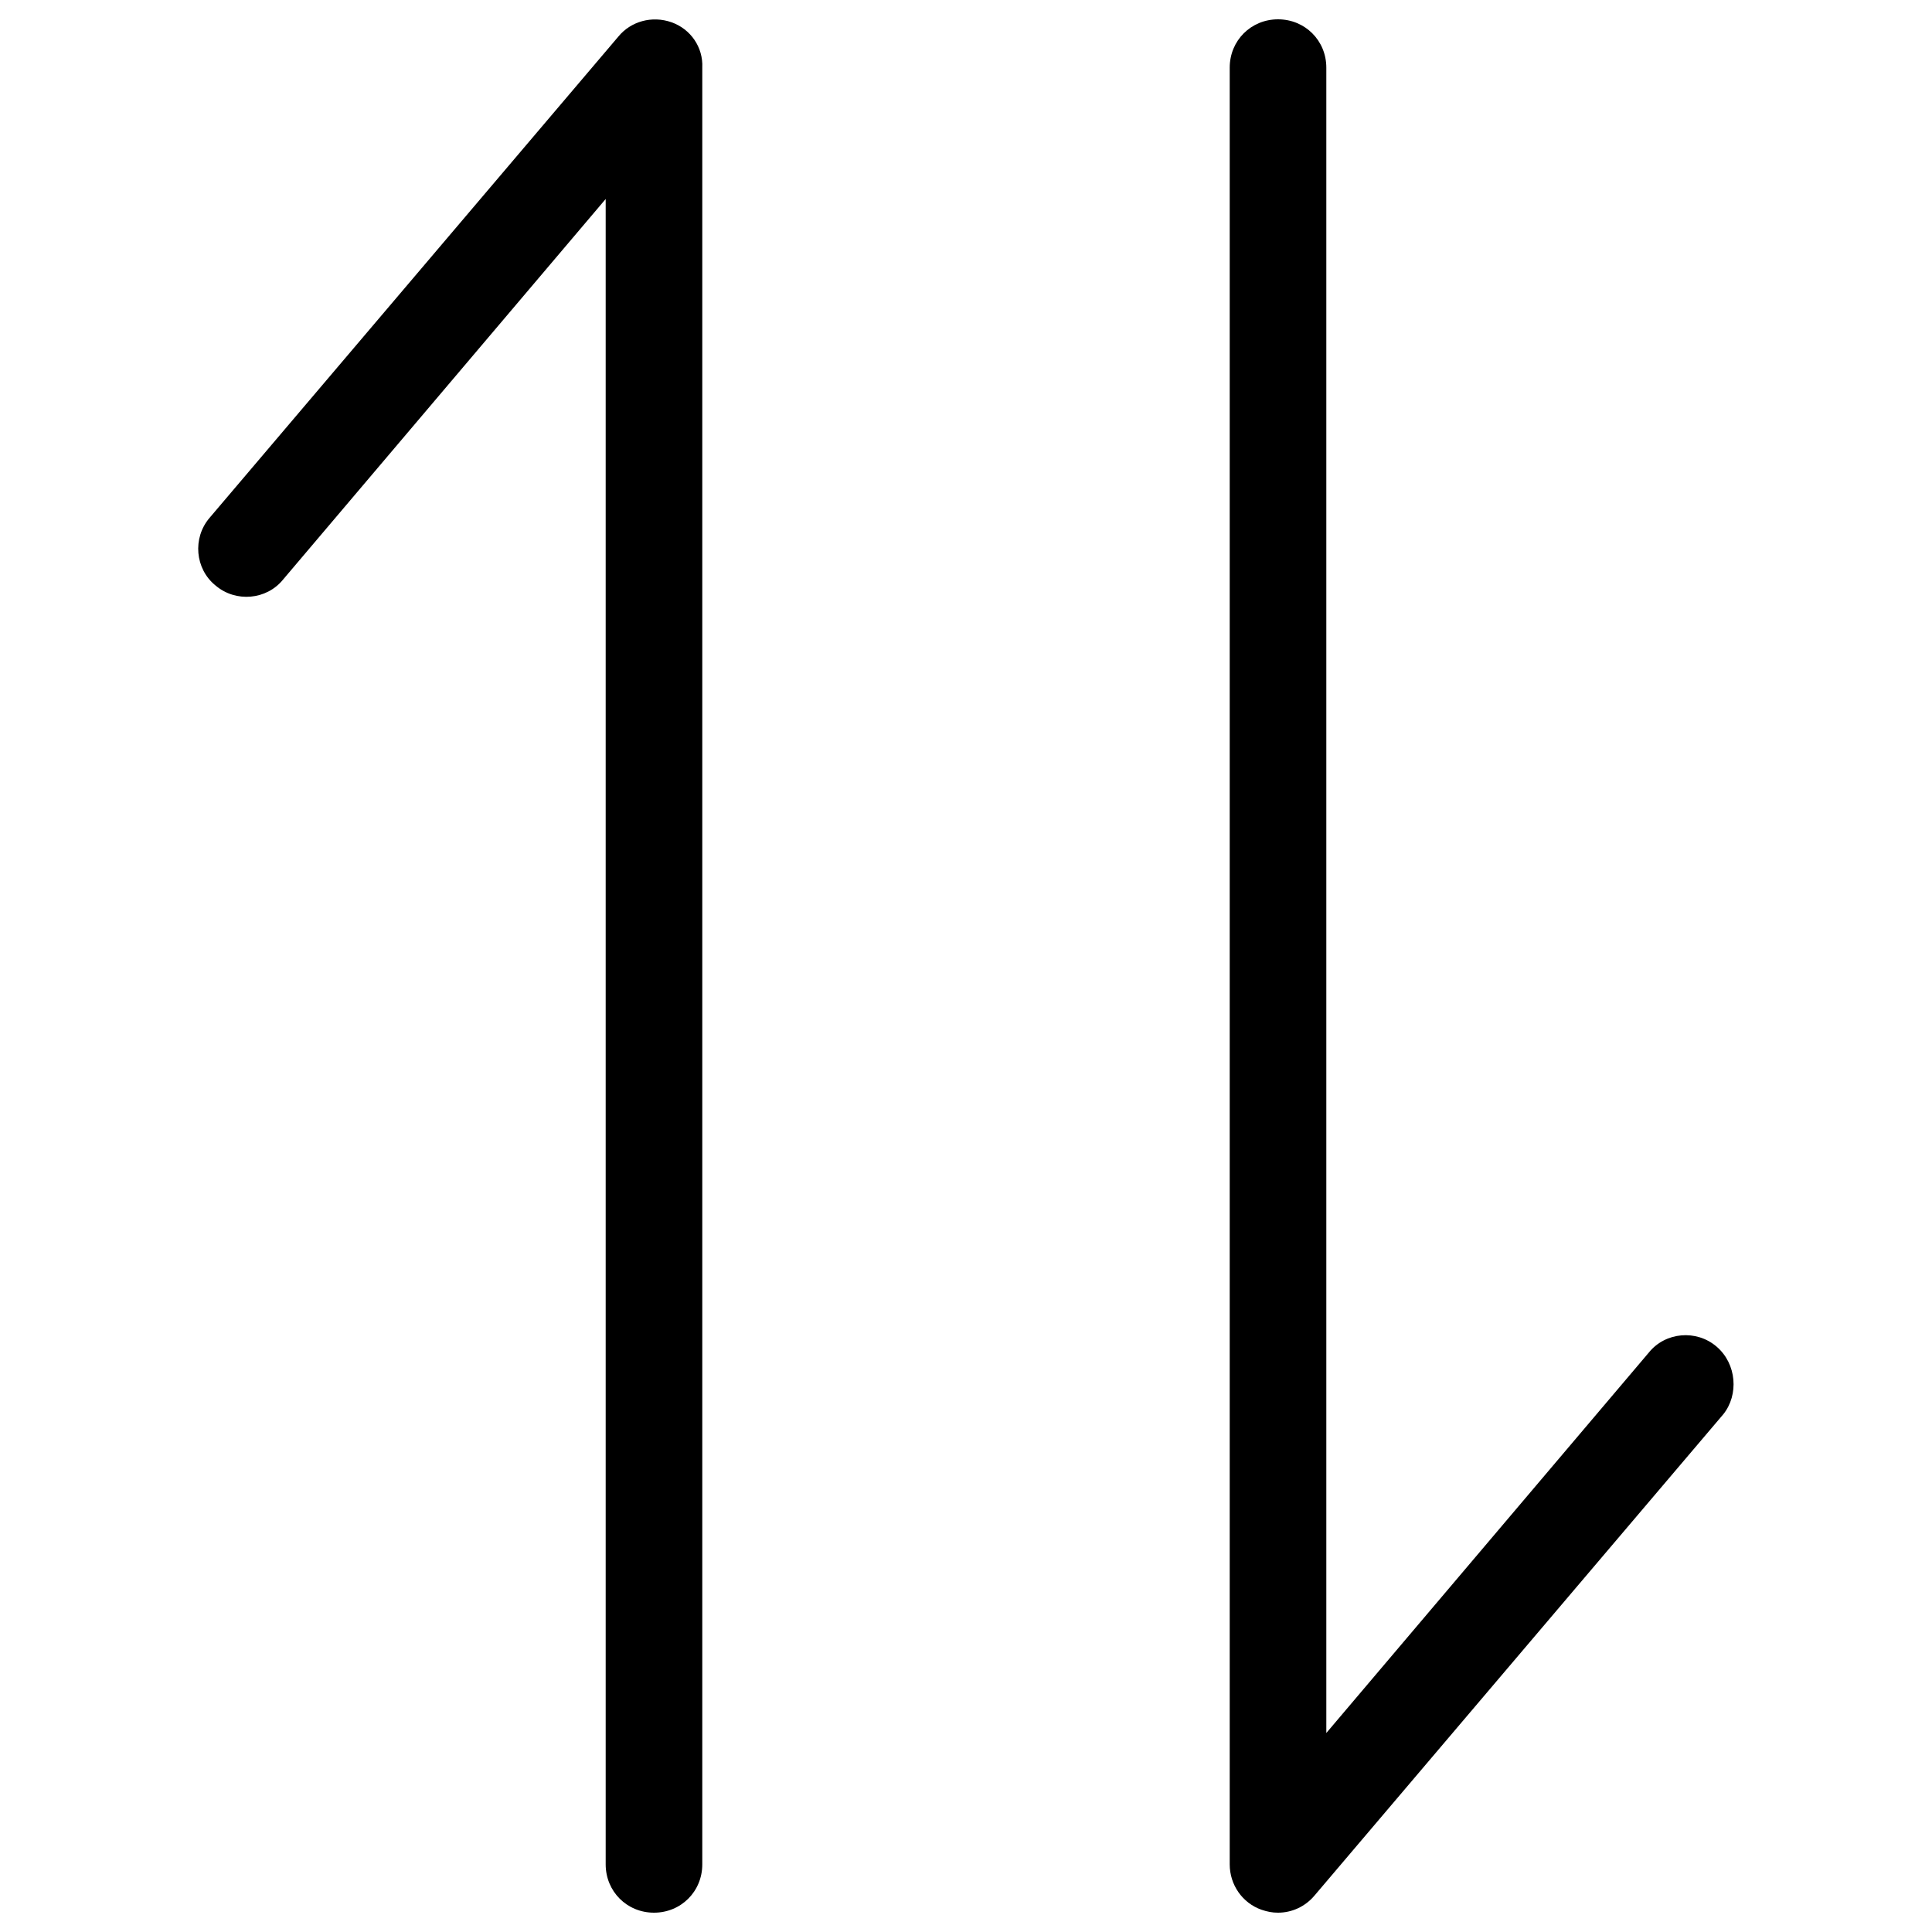 <?xml version="1.0" standalone="no"?><!DOCTYPE svg PUBLIC "-//W3C//DTD SVG 1.1//EN" "http://www.w3.org/Graphics/SVG/1.1/DTD/svg11.dtd"><svg t="1587319469021" class="icon" viewBox="0 0 1024 1024" version="1.1" xmlns="http://www.w3.org/2000/svg" p-id="10303" xmlns:xlink="http://www.w3.org/1999/xlink" width="200" height="200"><defs><style type="text/css"></style></defs><path d="M355.84 11.776c-10.24-3.584-21.504-0.512-28.16 7.68l-216.576 254.976c-9.216 10.752-7.68 27.136 3.072 35.84 10.752 9.216 27.136 7.68 35.84-3.072l171.008-201.728 0 882.688c0 14.336 11.264 25.6 25.6 25.6s25.6-11.264 25.6-25.6l0-952.32C372.736 25.088 366.08 15.36 355.84 11.776z" p-id="10304"></path><path d="M909.824 713.728c-10.752-9.216-27.136-7.68-35.84 3.072l-171.008 201.728L702.976 35.84c0-14.336-11.264-25.6-25.6-25.6s-25.6 11.264-25.6 25.6l0 952.32c0 10.752 6.656 20.48 16.896 24.064 3.072 1.024 5.632 1.536 8.704 1.536 7.168 0 14.336-3.072 19.456-9.216l216.576-254.976C921.6 739.328 920.576 722.944 909.824 713.728z" p-id="10305"></path></svg>